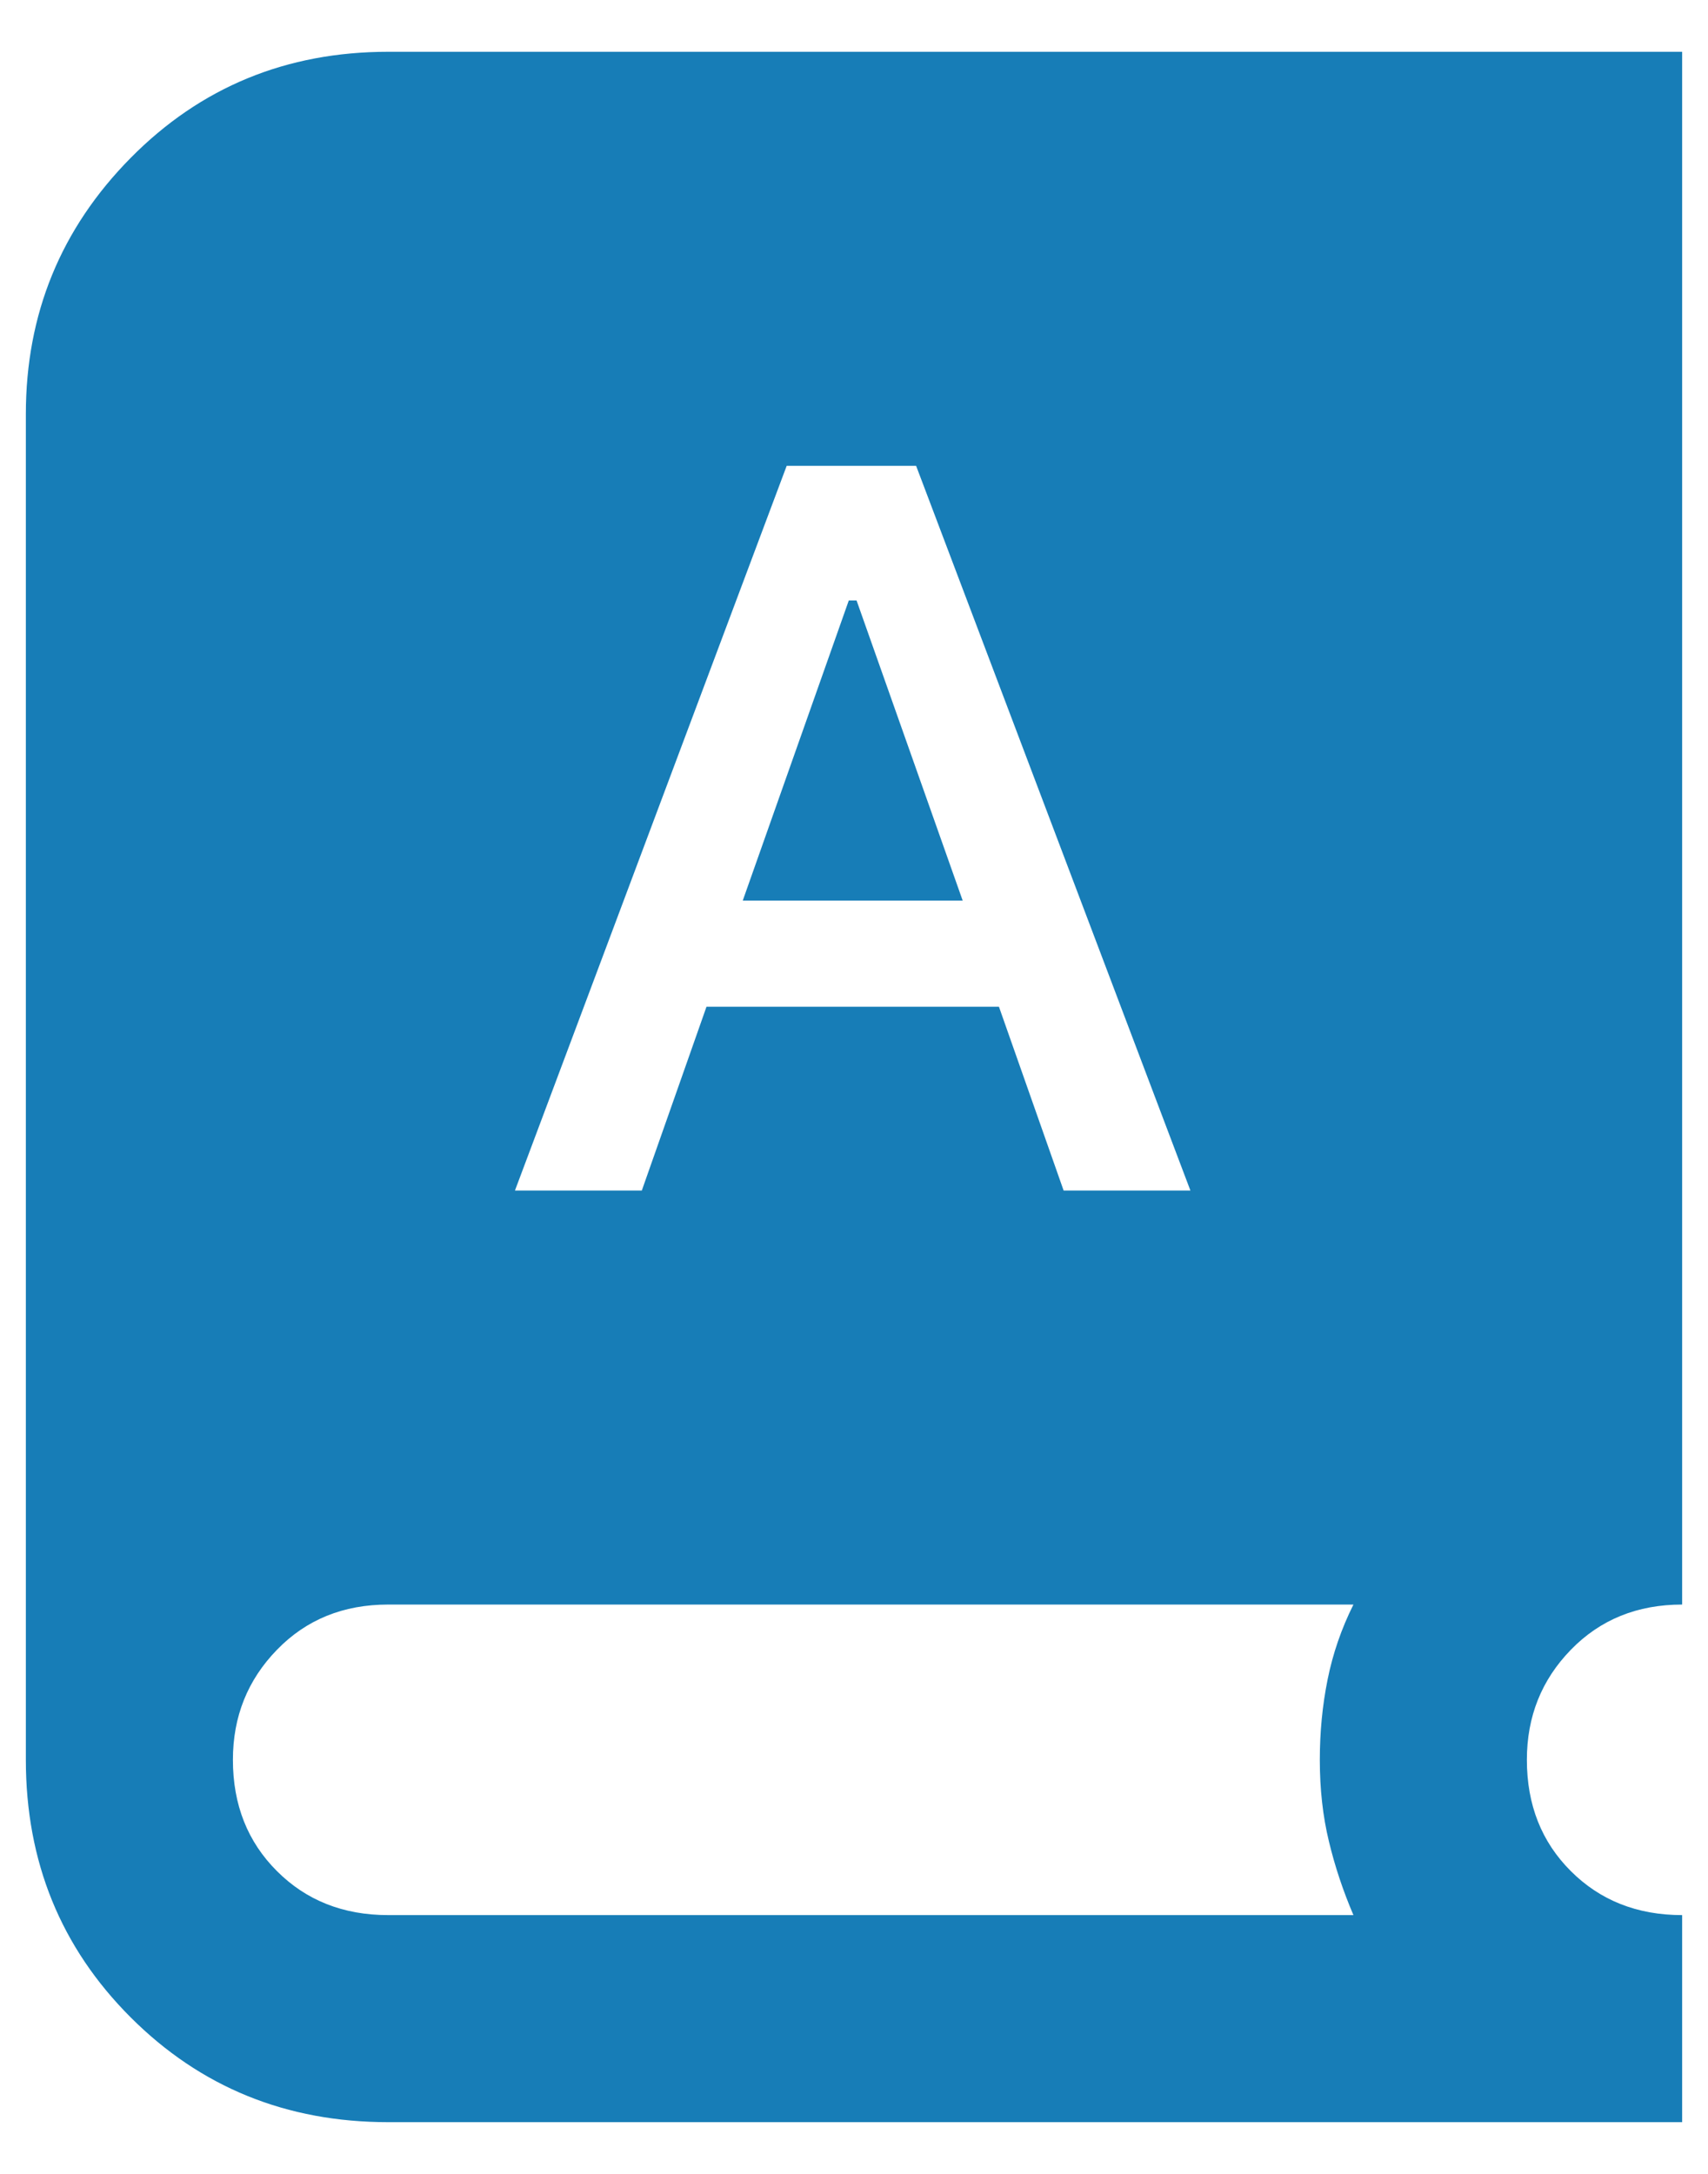 <svg width="22" height="28" viewBox="0 0 22 28" fill="none" xmlns="http://www.w3.org/2000/svg">
<path d="M5 27.334C3.689 27.334 2.583 26.884 1.683 25.984C0.783 25.084 0.333 23.978 0.333 22.667V5.334C0.333 4.045 0.783 2.945 1.683 2.034C2.583 1.123 3.689 0.667 5 0.667H21.667V20.667C21.089 20.667 20.611 20.861 20.233 21.25C19.855 21.639 19.667 22.111 19.667 22.667C19.667 23.245 19.855 23.723 20.233 24.1C20.611 24.478 21.089 24.667 21.667 24.667V27.334H5ZM6.633 15.334H8.267L9.1 12.967H12.867L13.7 15.334H15.333L11.8 6H10.133L6.633 15.334ZM9.567 11.6L10.933 7.734H11.033L12.4 11.6H9.567ZM5 24.667H17.433C17.3 24.356 17.194 24.039 17.117 23.717C17.039 23.395 17 23.045 17 22.667C17 22.311 17.033 21.967 17.1 21.634C17.167 21.3 17.278 20.978 17.433 20.667H5C4.422 20.667 3.944 20.861 3.567 21.25C3.189 21.639 3 22.111 3 22.667C3 23.245 3.189 23.723 3.567 24.1C3.944 24.478 4.422 24.667 5 24.667Z" fill="#177DB7"/>
</svg>

